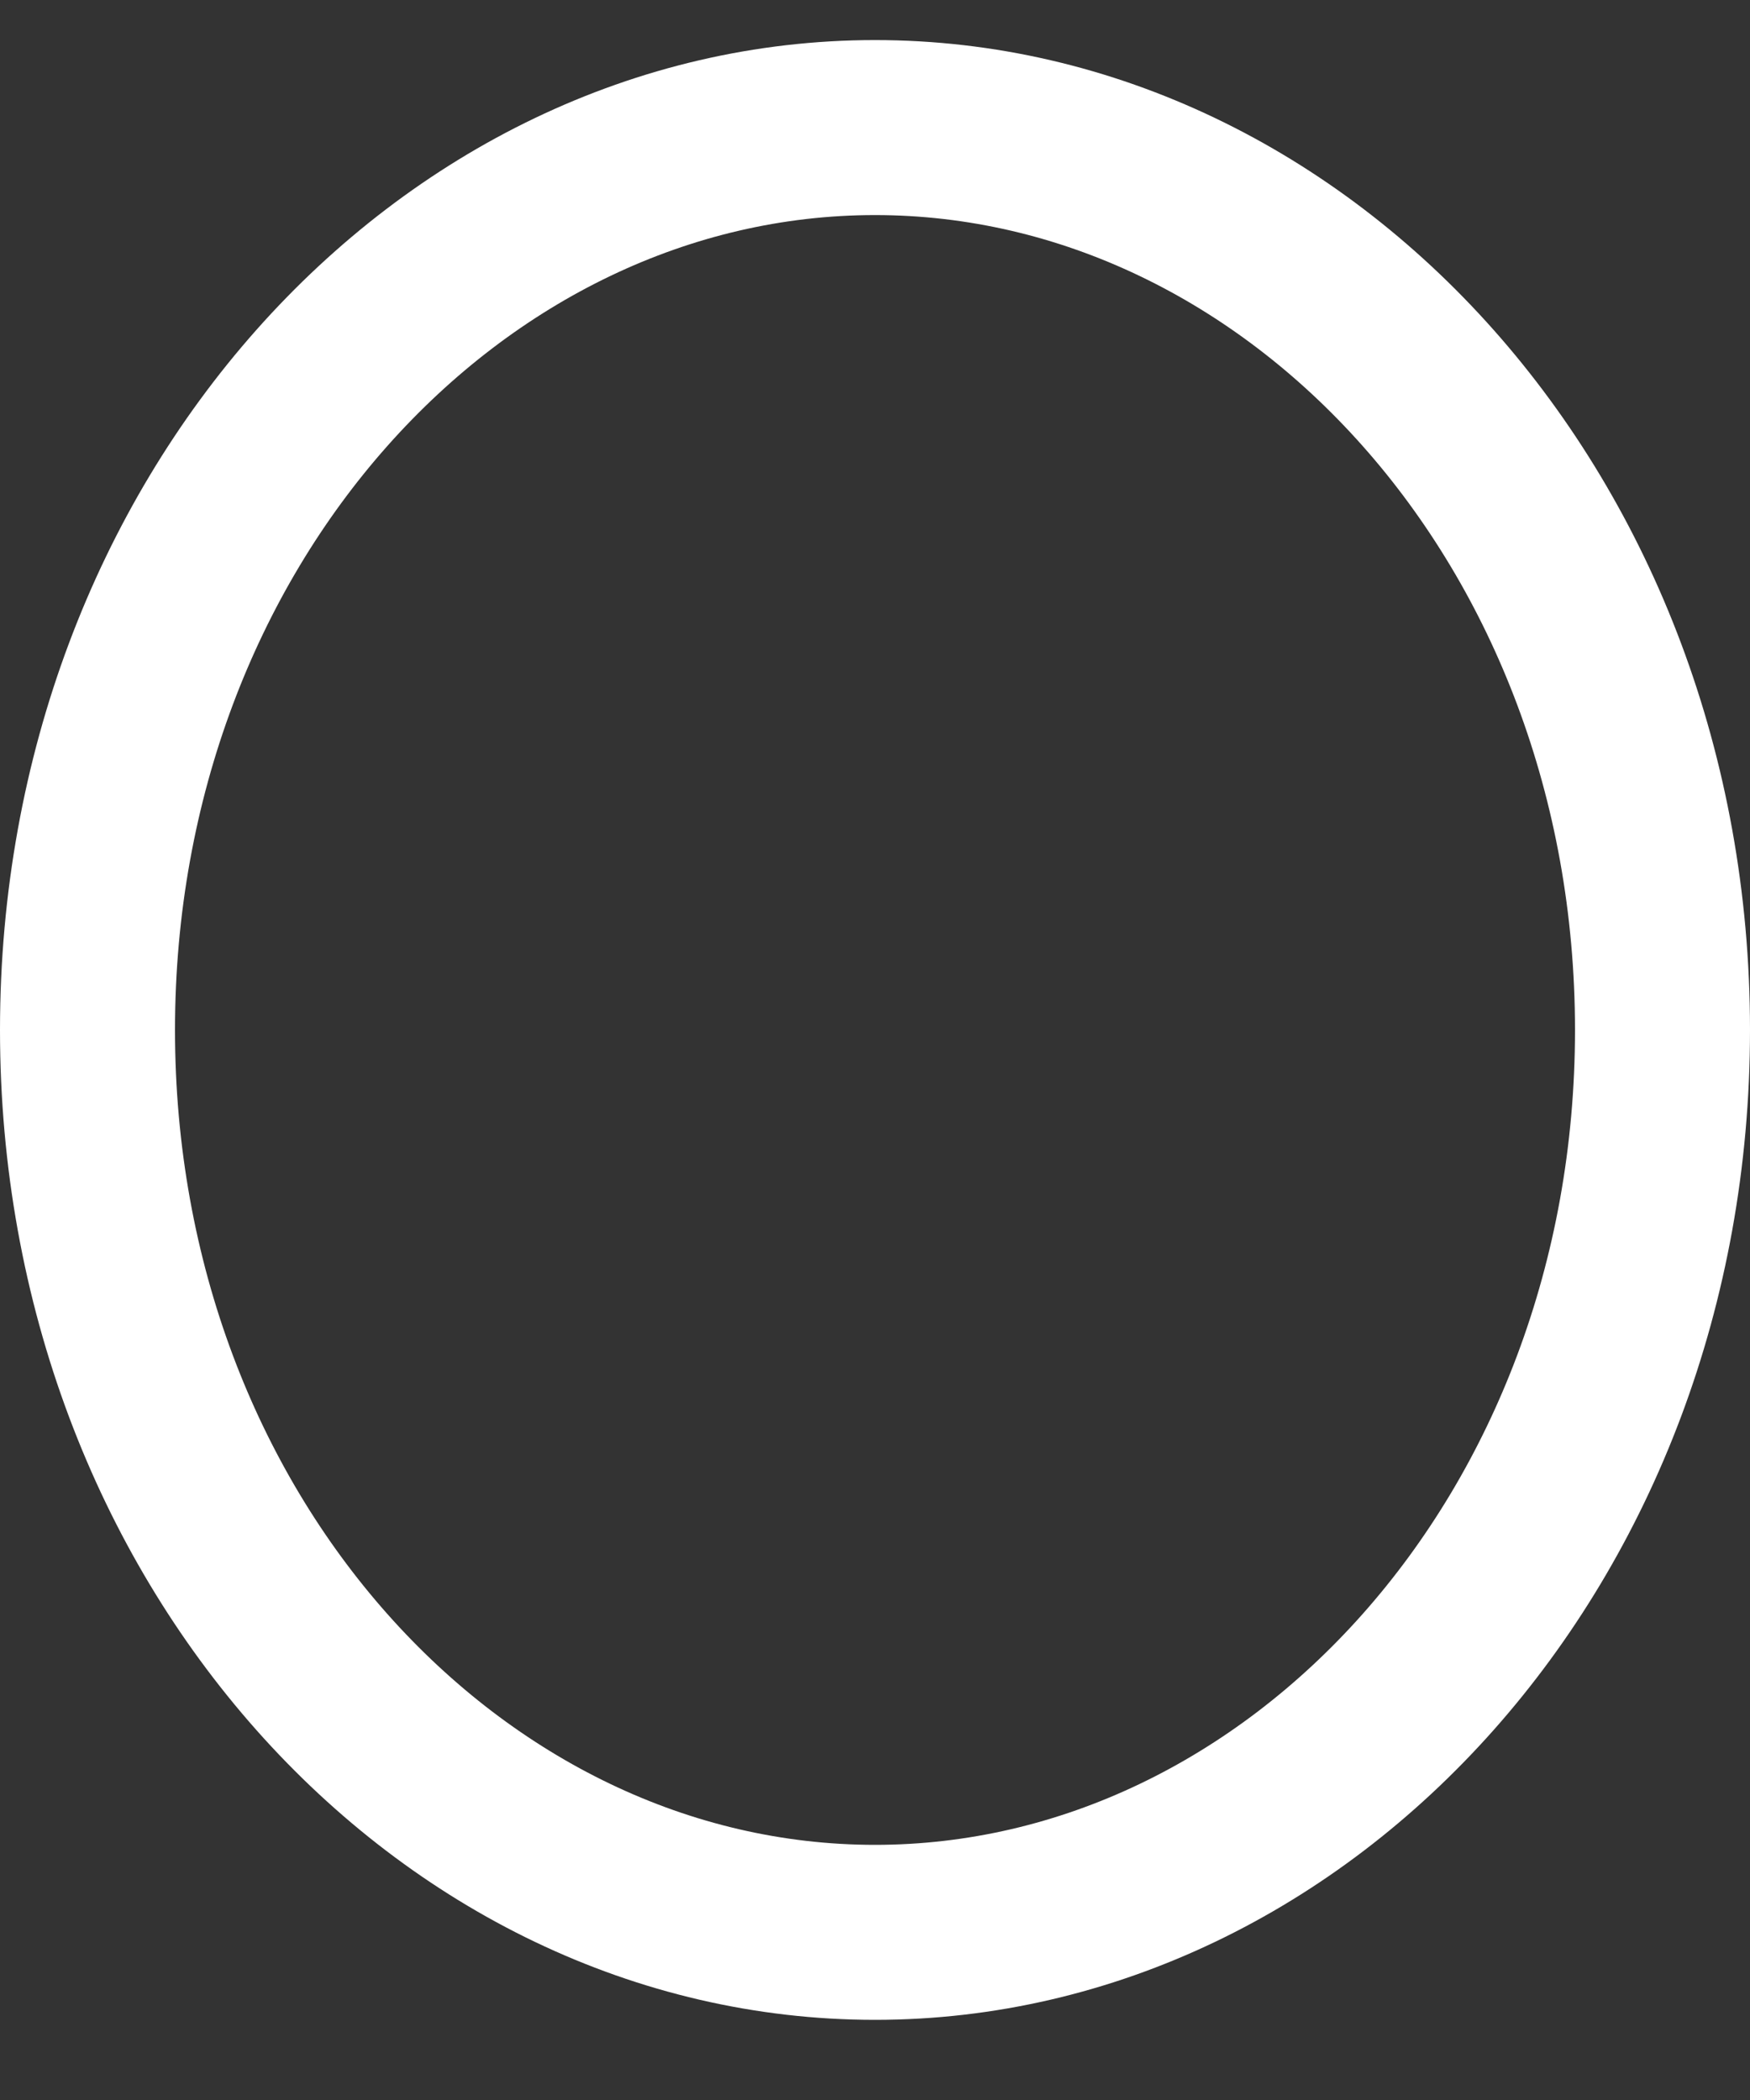 <svg width="20" height="24" viewBox="0 0 20 24" fill="none" xmlns="http://www.w3.org/2000/svg">
<rect x="0" y="0" width="20" height="24" fill="#333333" stroke="none"/>
<path d="M19 11.771C19 17.587 14.858 22.084 10 22.084C5.142 22.084 1 17.587 1 11.771C1 5.956 5.142 1.458 10 1.458C14.858 1.458 19 5.956 19 11.771Z" stroke="white" stroke-width="2"/>
</svg>
